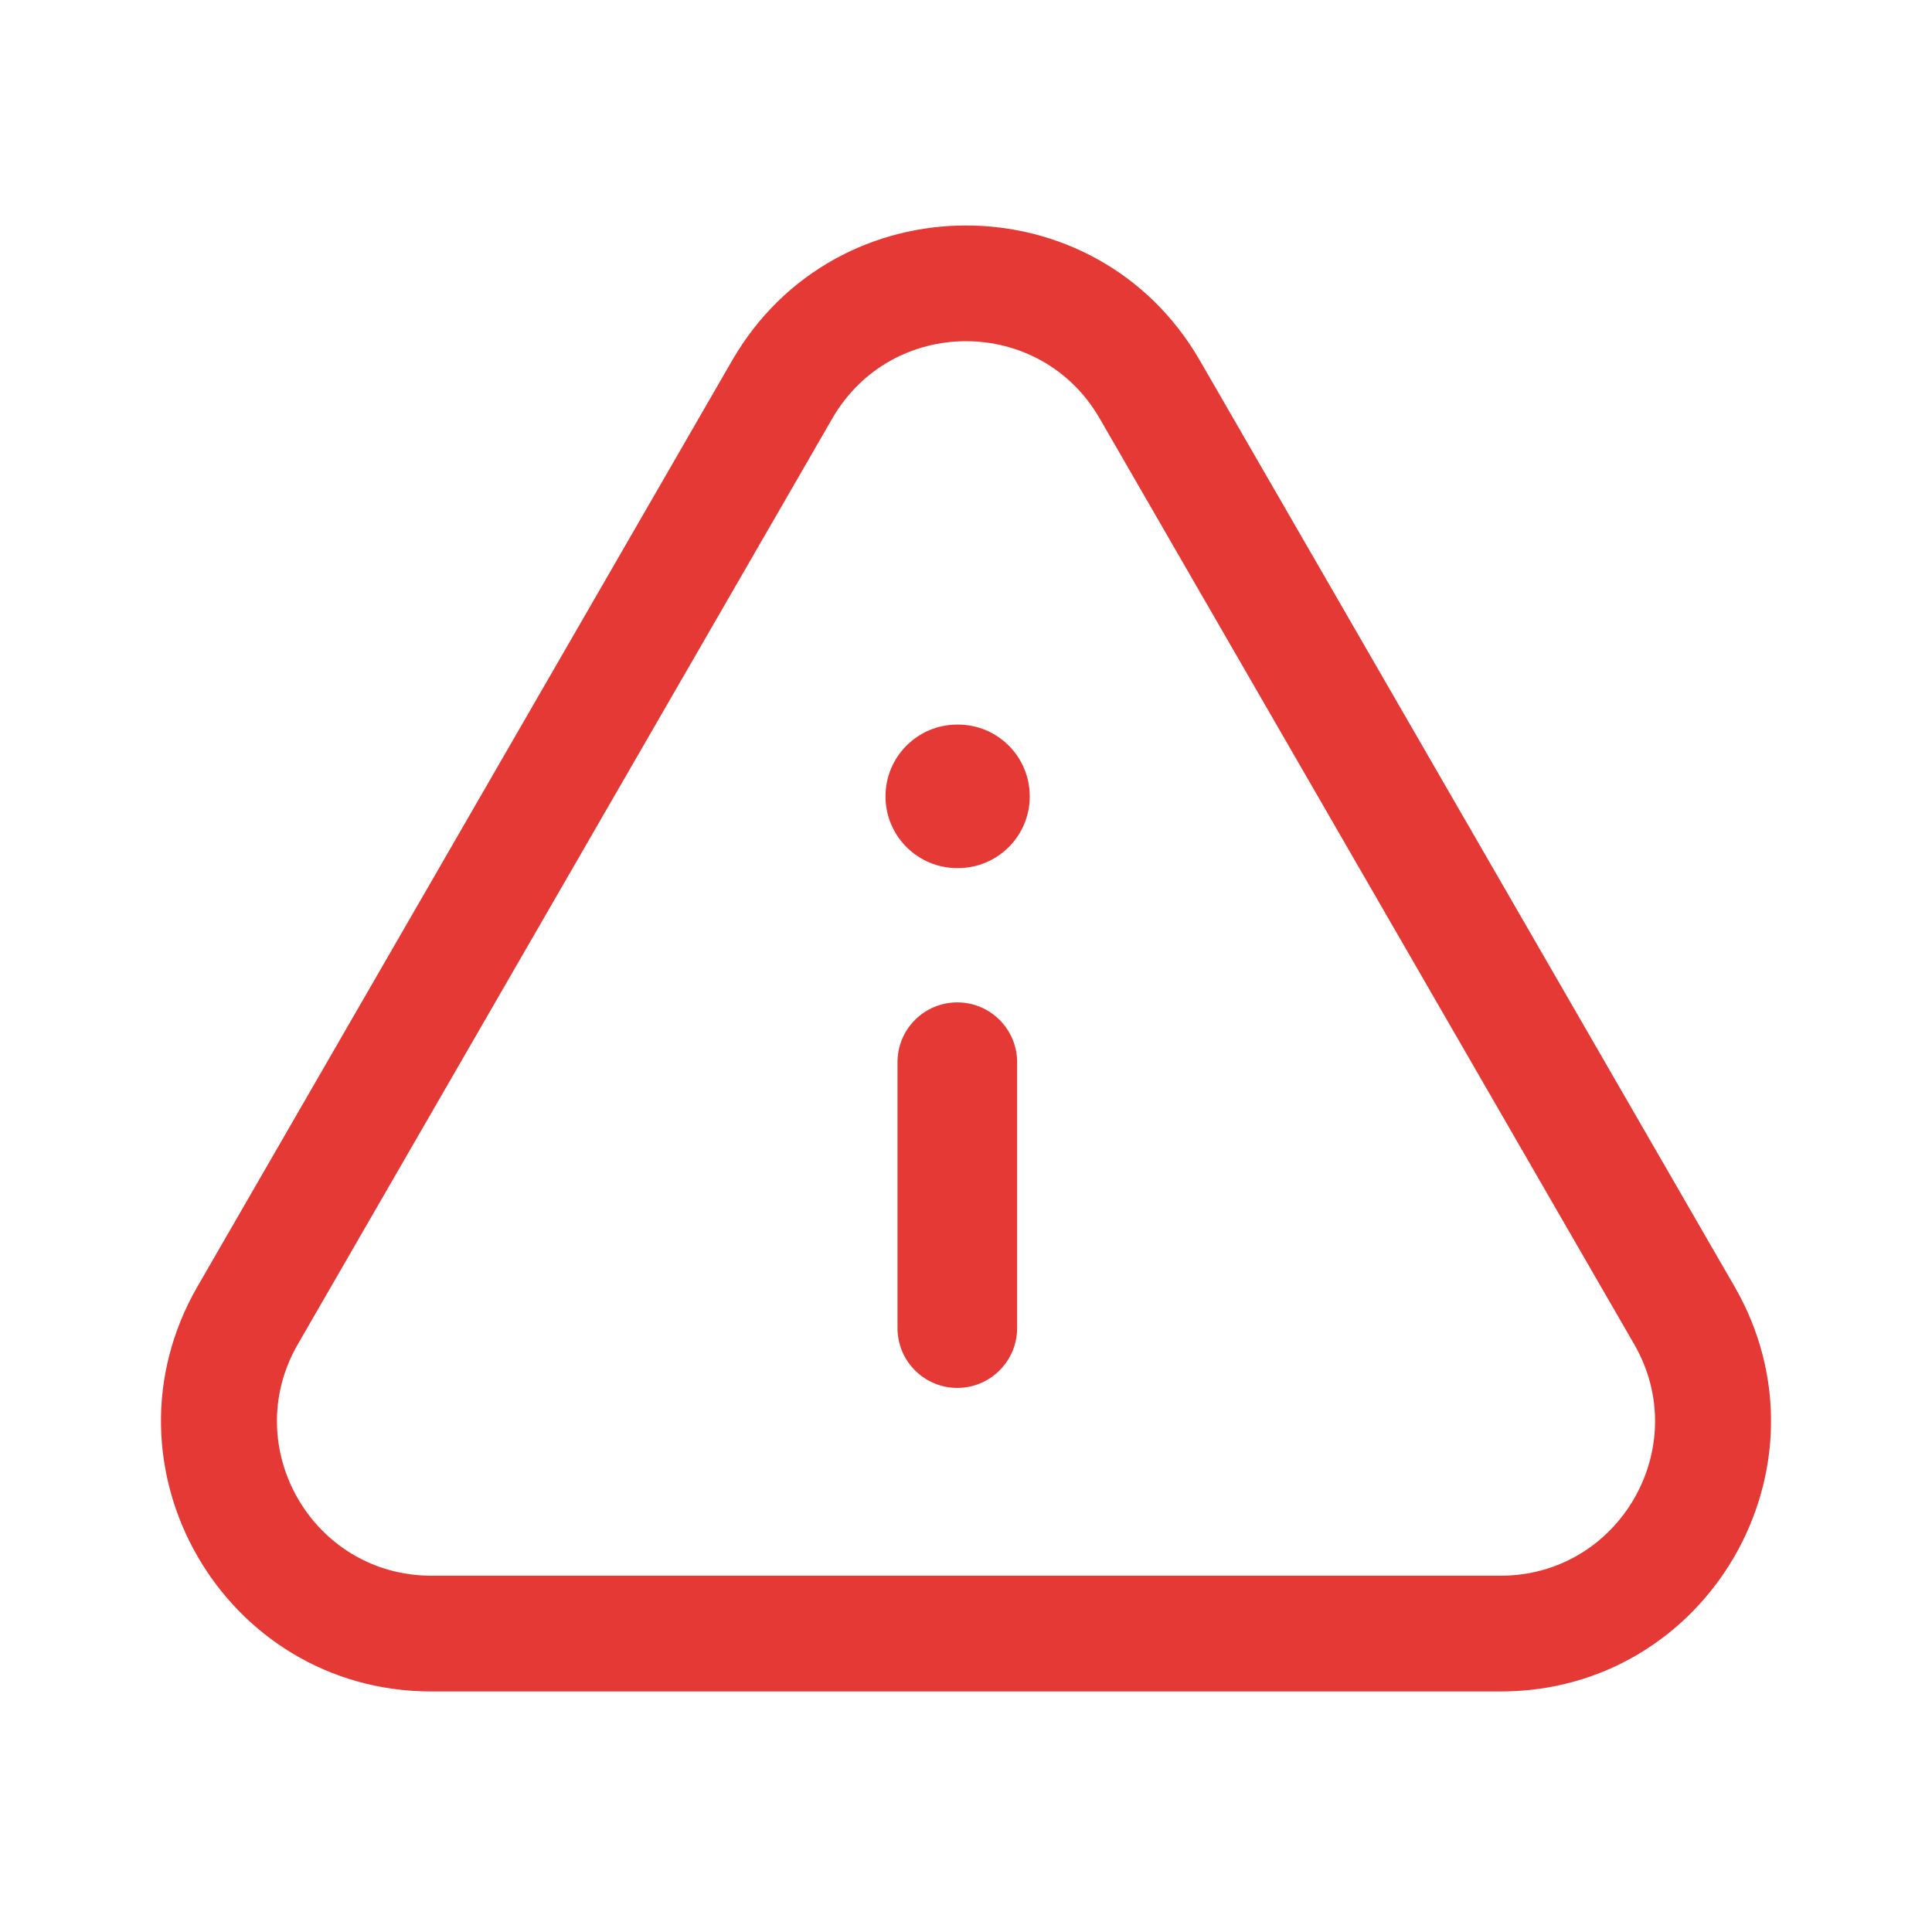 <svg width="24" height="24" viewBox="0 0 24 24" fill="none" xmlns="http://www.w3.org/2000/svg">
<path d="M12.635 13.195C12.635 12.785 12.302 12.452 11.892 12.452C11.481 12.452 11.149 12.785 11.149 13.195V16.498C11.149 16.908 11.481 17.241 11.892 17.241C12.302 17.241 12.635 16.908 12.635 16.498V13.195Z" fill="#E53935"/>
<path d="M11 9.893C11 9.4 11.399 9.001 11.892 9.001H11.9C12.393 9.001 12.792 9.4 12.792 9.893C12.792 10.385 12.393 10.784 11.9 10.784H11.892C11.399 10.784 11 10.385 11 9.893Z" fill="#E53935"/>
<path fill-rule="evenodd" clip-rule="evenodd" d="M21.546 15.98L14.905 4.478C13.614 2.242 10.386 2.242 9.095 4.478L2.454 15.98C1.163 18.216 2.777 21.012 5.36 21.012H18.64C21.223 21.012 22.837 18.216 21.546 15.98ZM10.34 5.197C11.078 3.919 12.922 3.919 13.66 5.197L20.3 16.698C21.038 17.976 20.116 19.574 18.64 19.574H5.36C3.884 19.574 2.962 17.976 3.7 16.698L10.34 5.197Z" fill="#E53935"/>
</svg>
